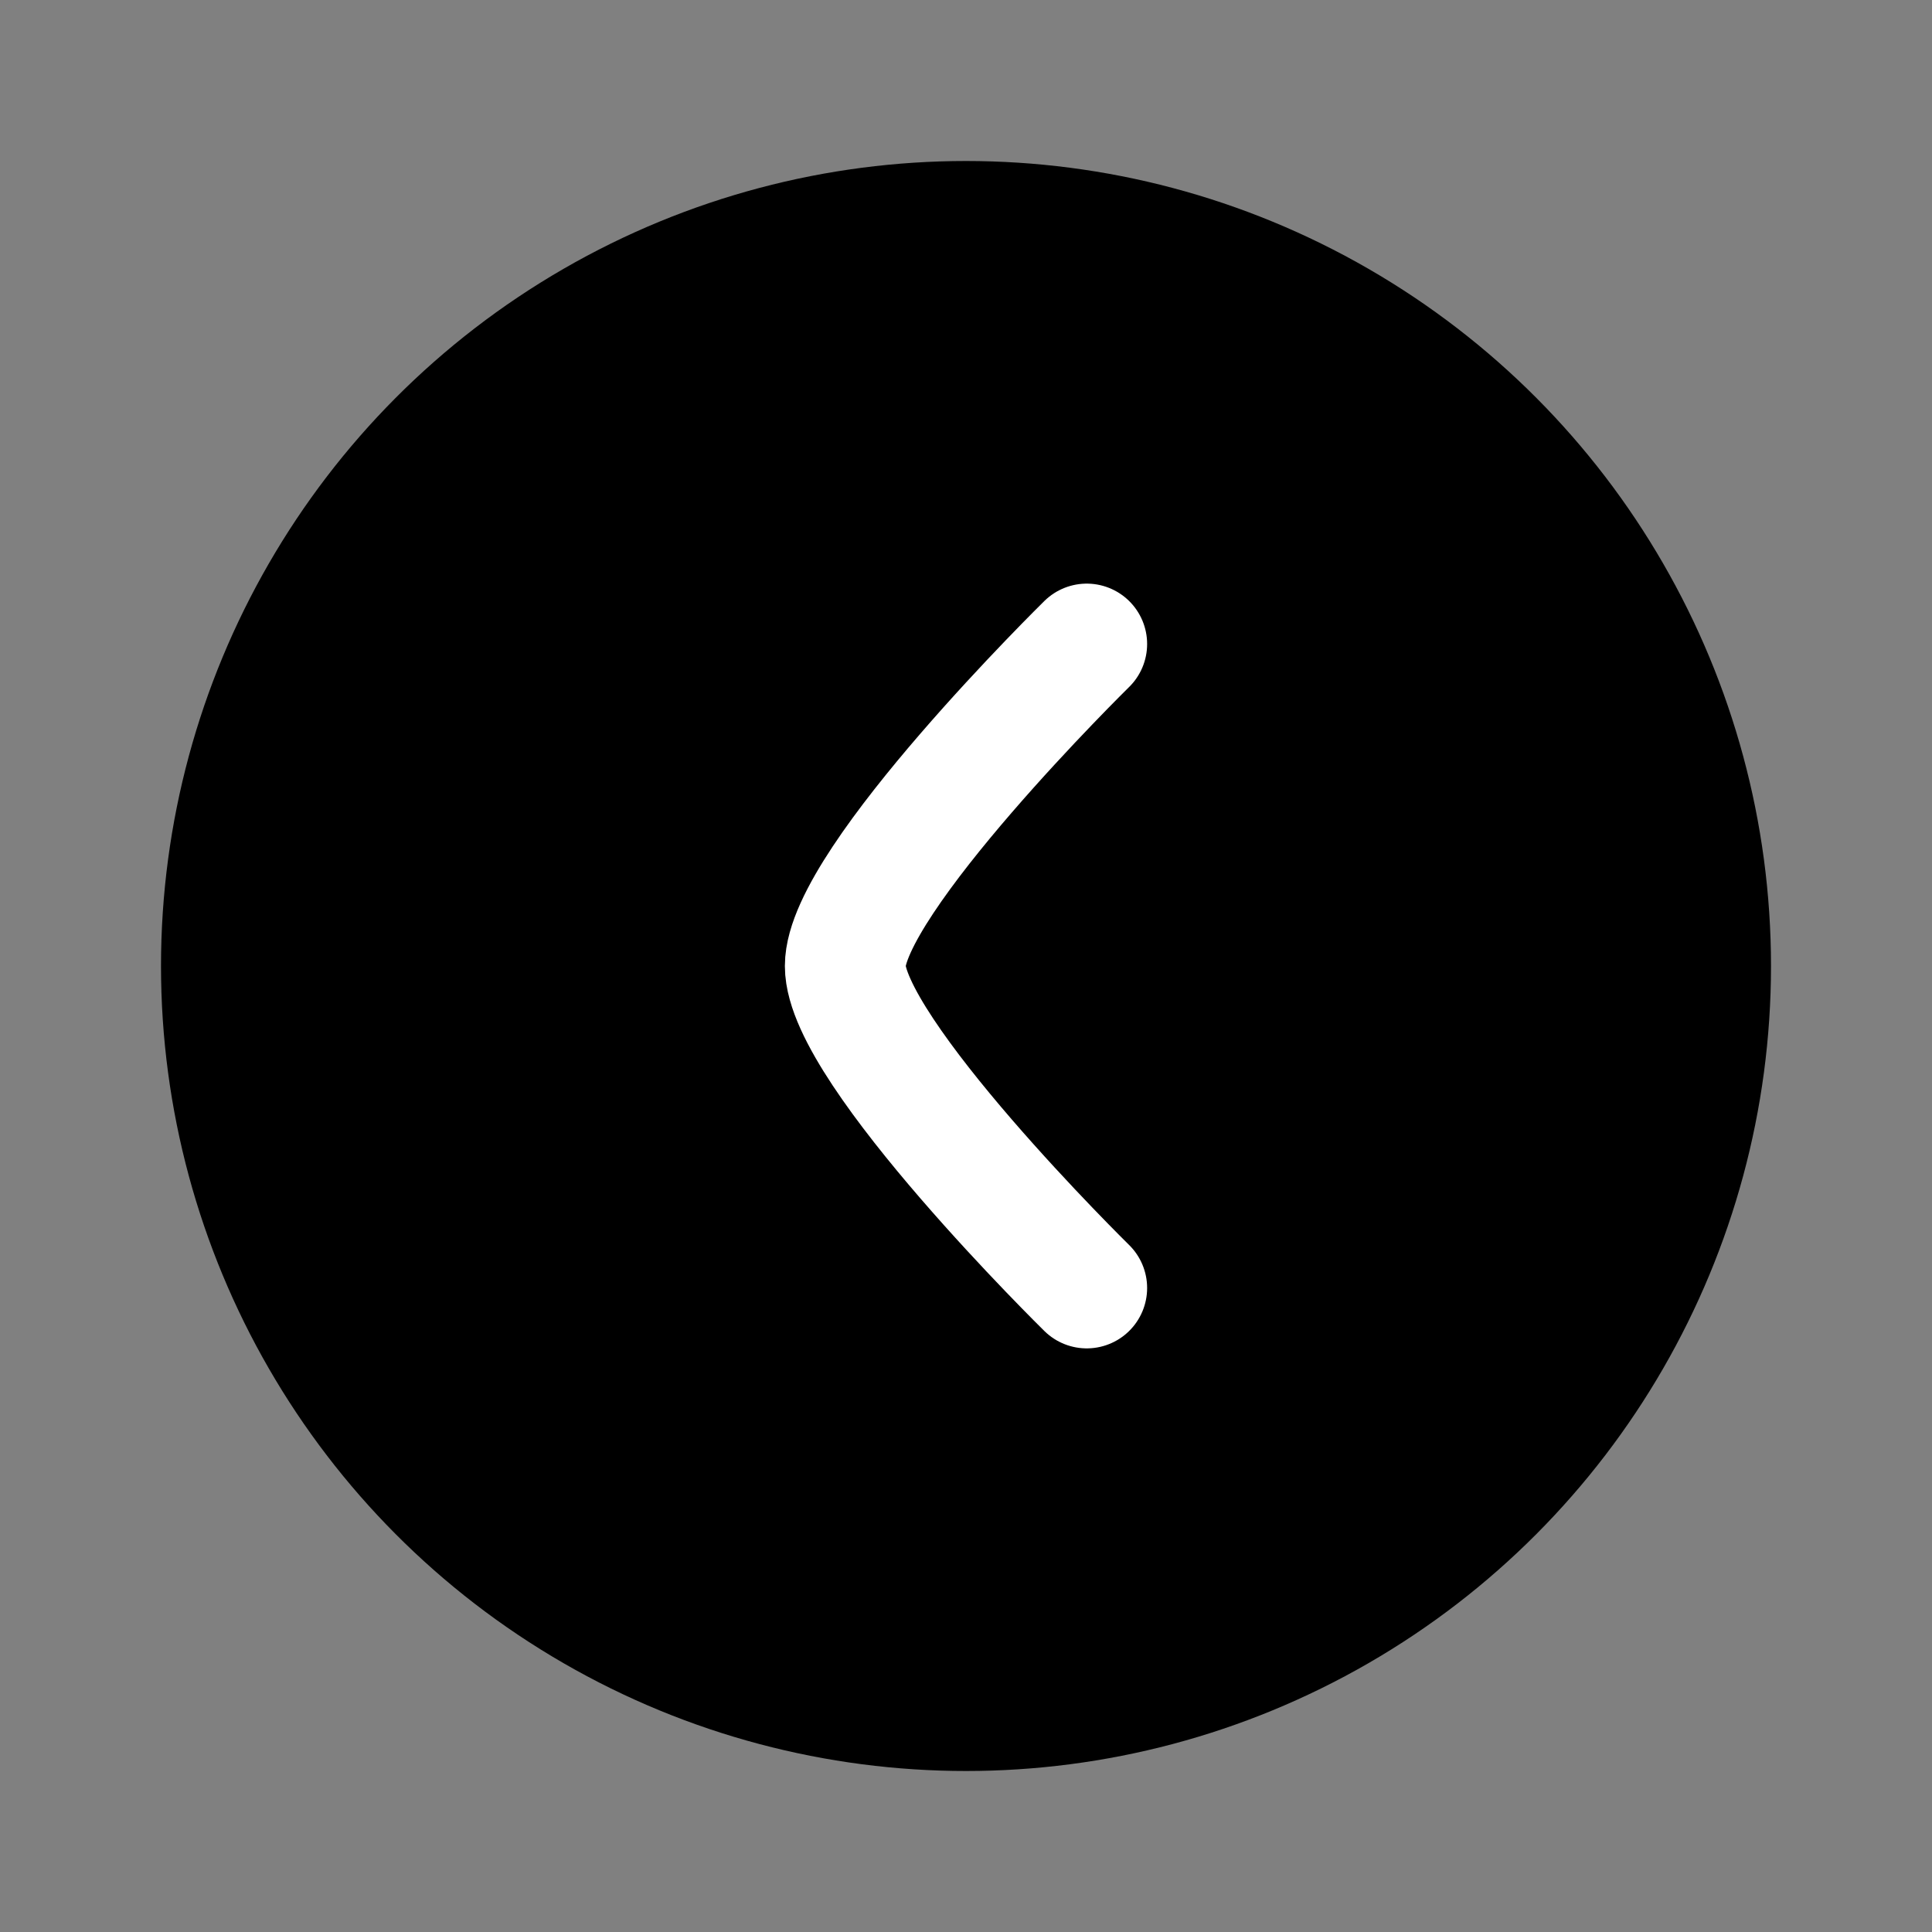 <svg width="24" height="24" viewBox="0 0 24 24" fill="none" xmlns="http://www.w3.org/2000/svg">
<rect x="0" y="0" width="24" height="24" fill="#808080" stroke="none"/>
<circle cx="12" cy="12" r="10" fill="black" stroke-width="1.5"/>
<path d="M13.5 16C13.5 16 10.5 13.054 10.5 12C10.5 10.946 13.5 8 13.5 8" stroke="#ffffff" stroke-width="1.5" stroke-linecap="round" stroke-linejoin="round"/>
</svg>
